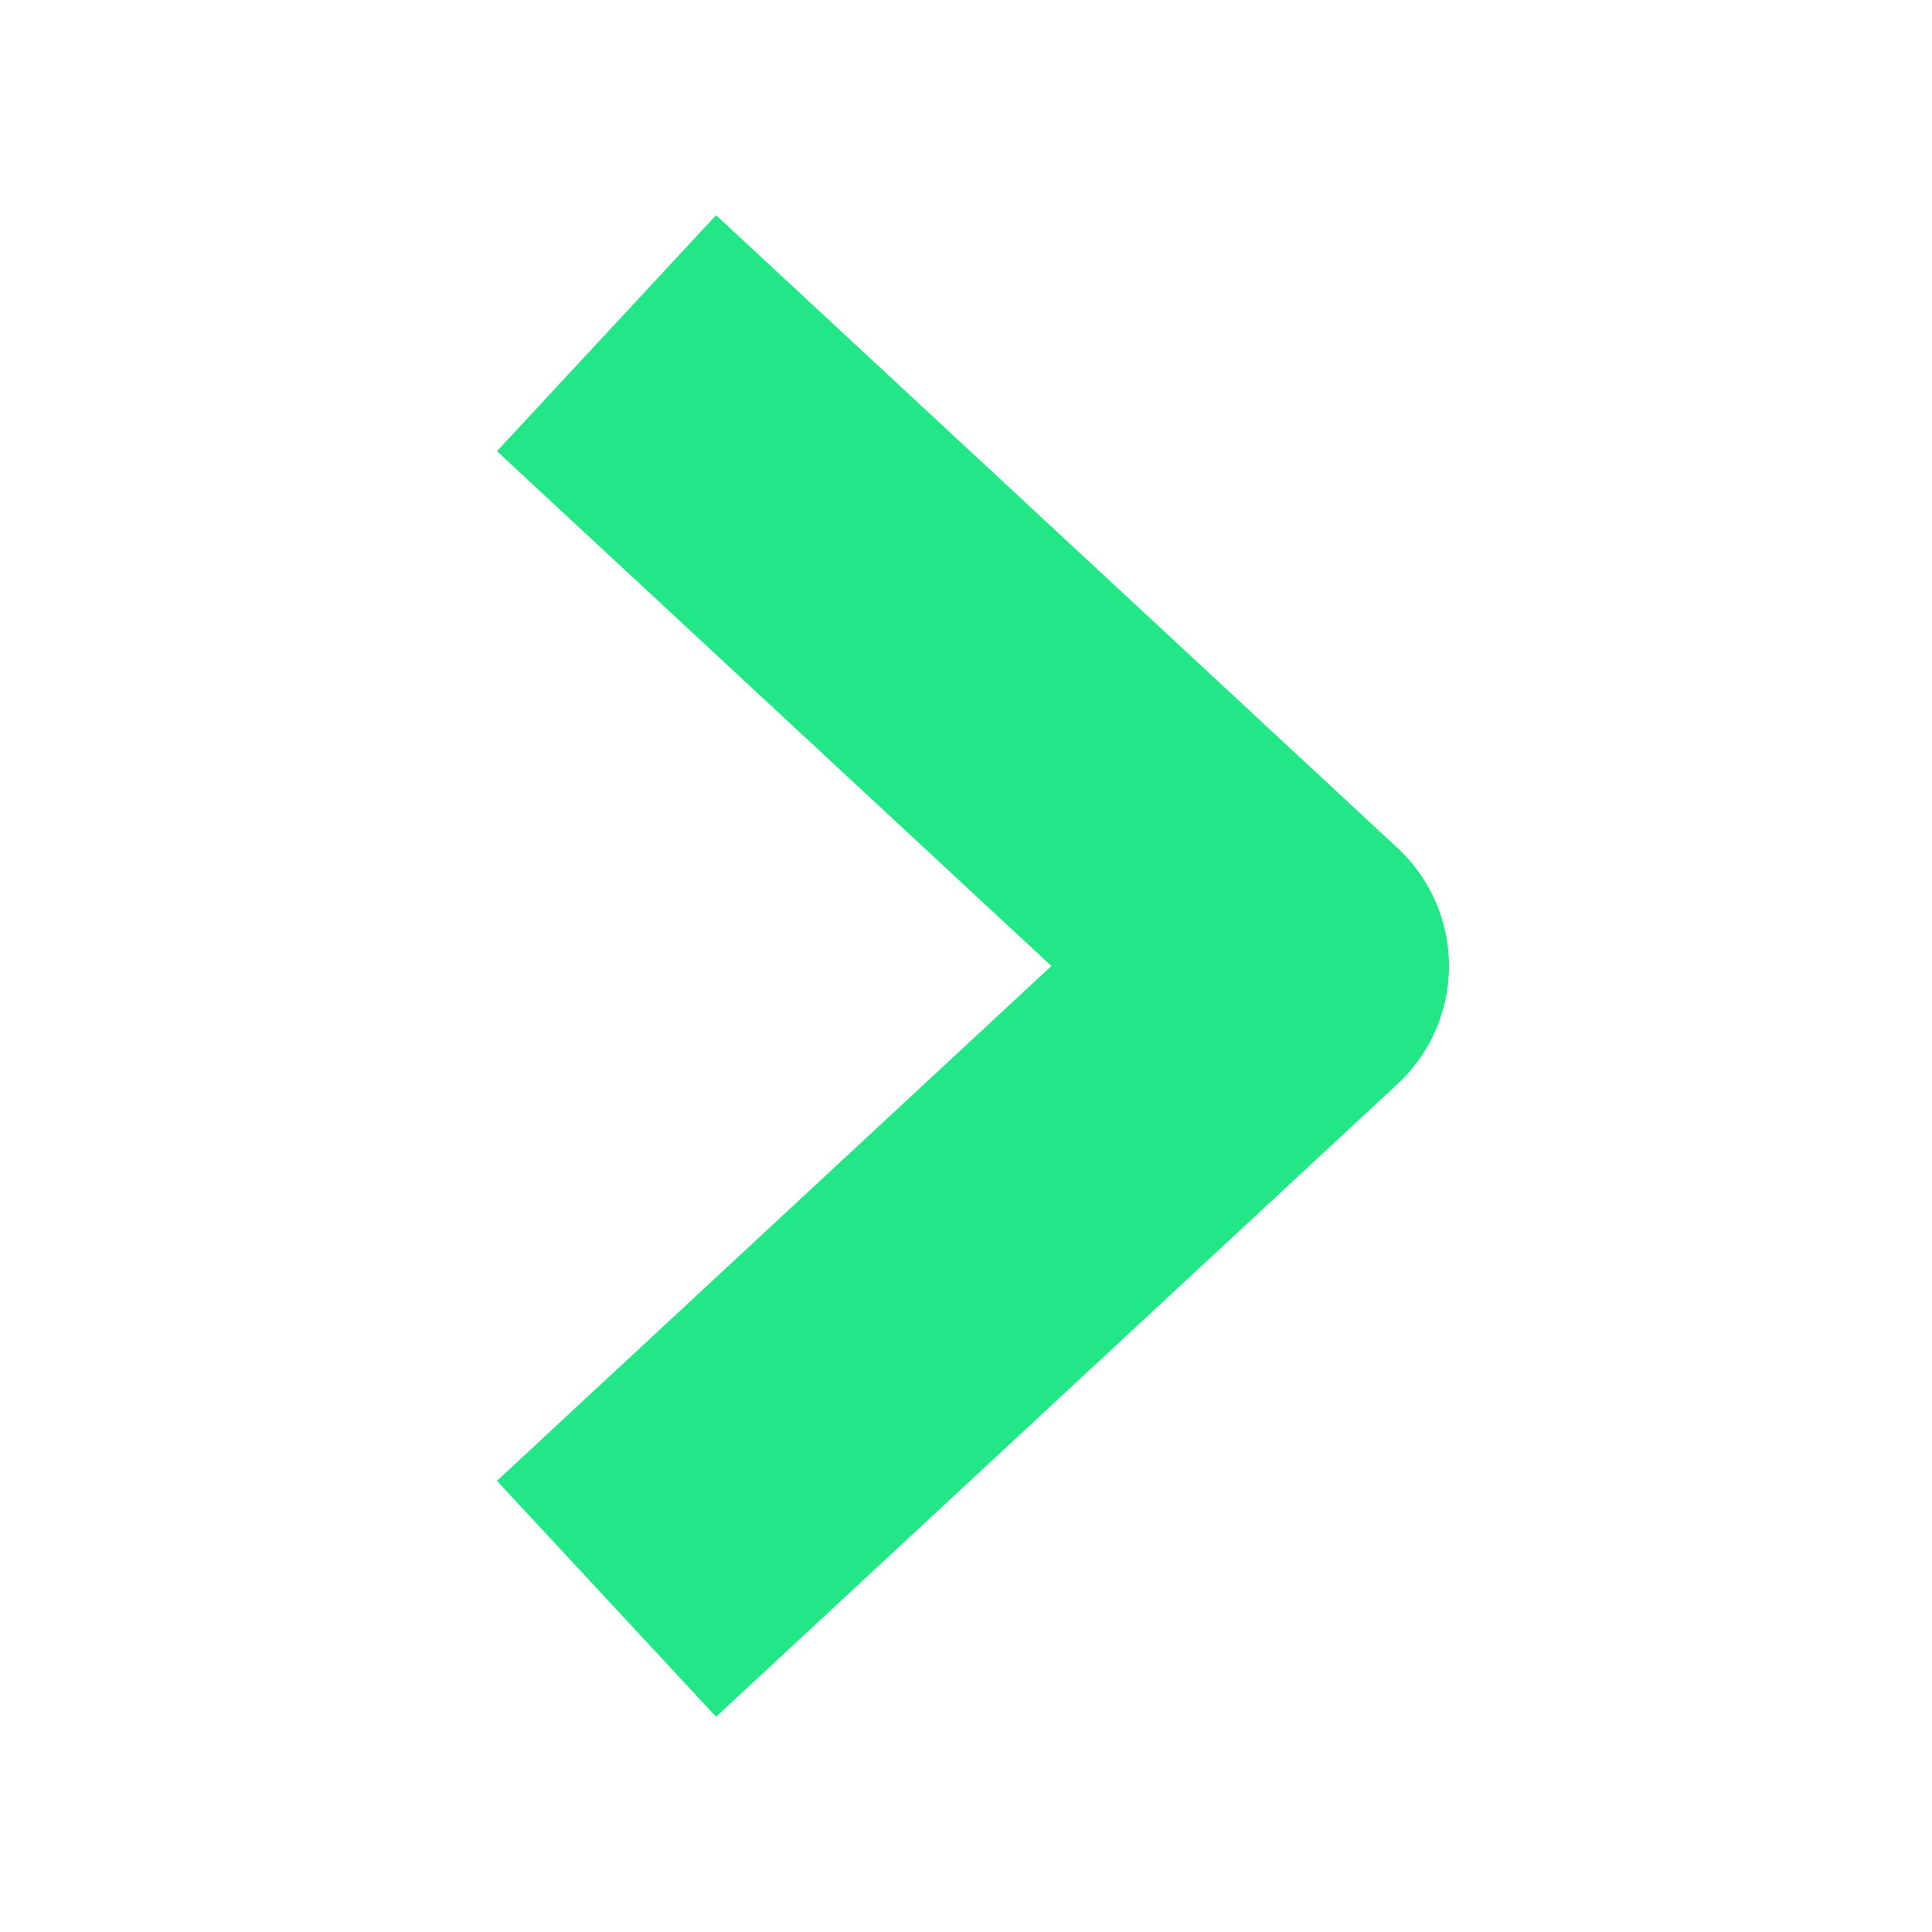 <svg width="24" height="24" viewBox="0 0 24 24" fill="none" xmlns="http://www.w3.org/2000/svg">
<path d="M9 5.5L16 12L9 18.5" stroke="#21E786" stroke-width="4" stroke-miterlimit="10" stroke-linecap="square" stroke-linejoin="round"/>
</svg>
